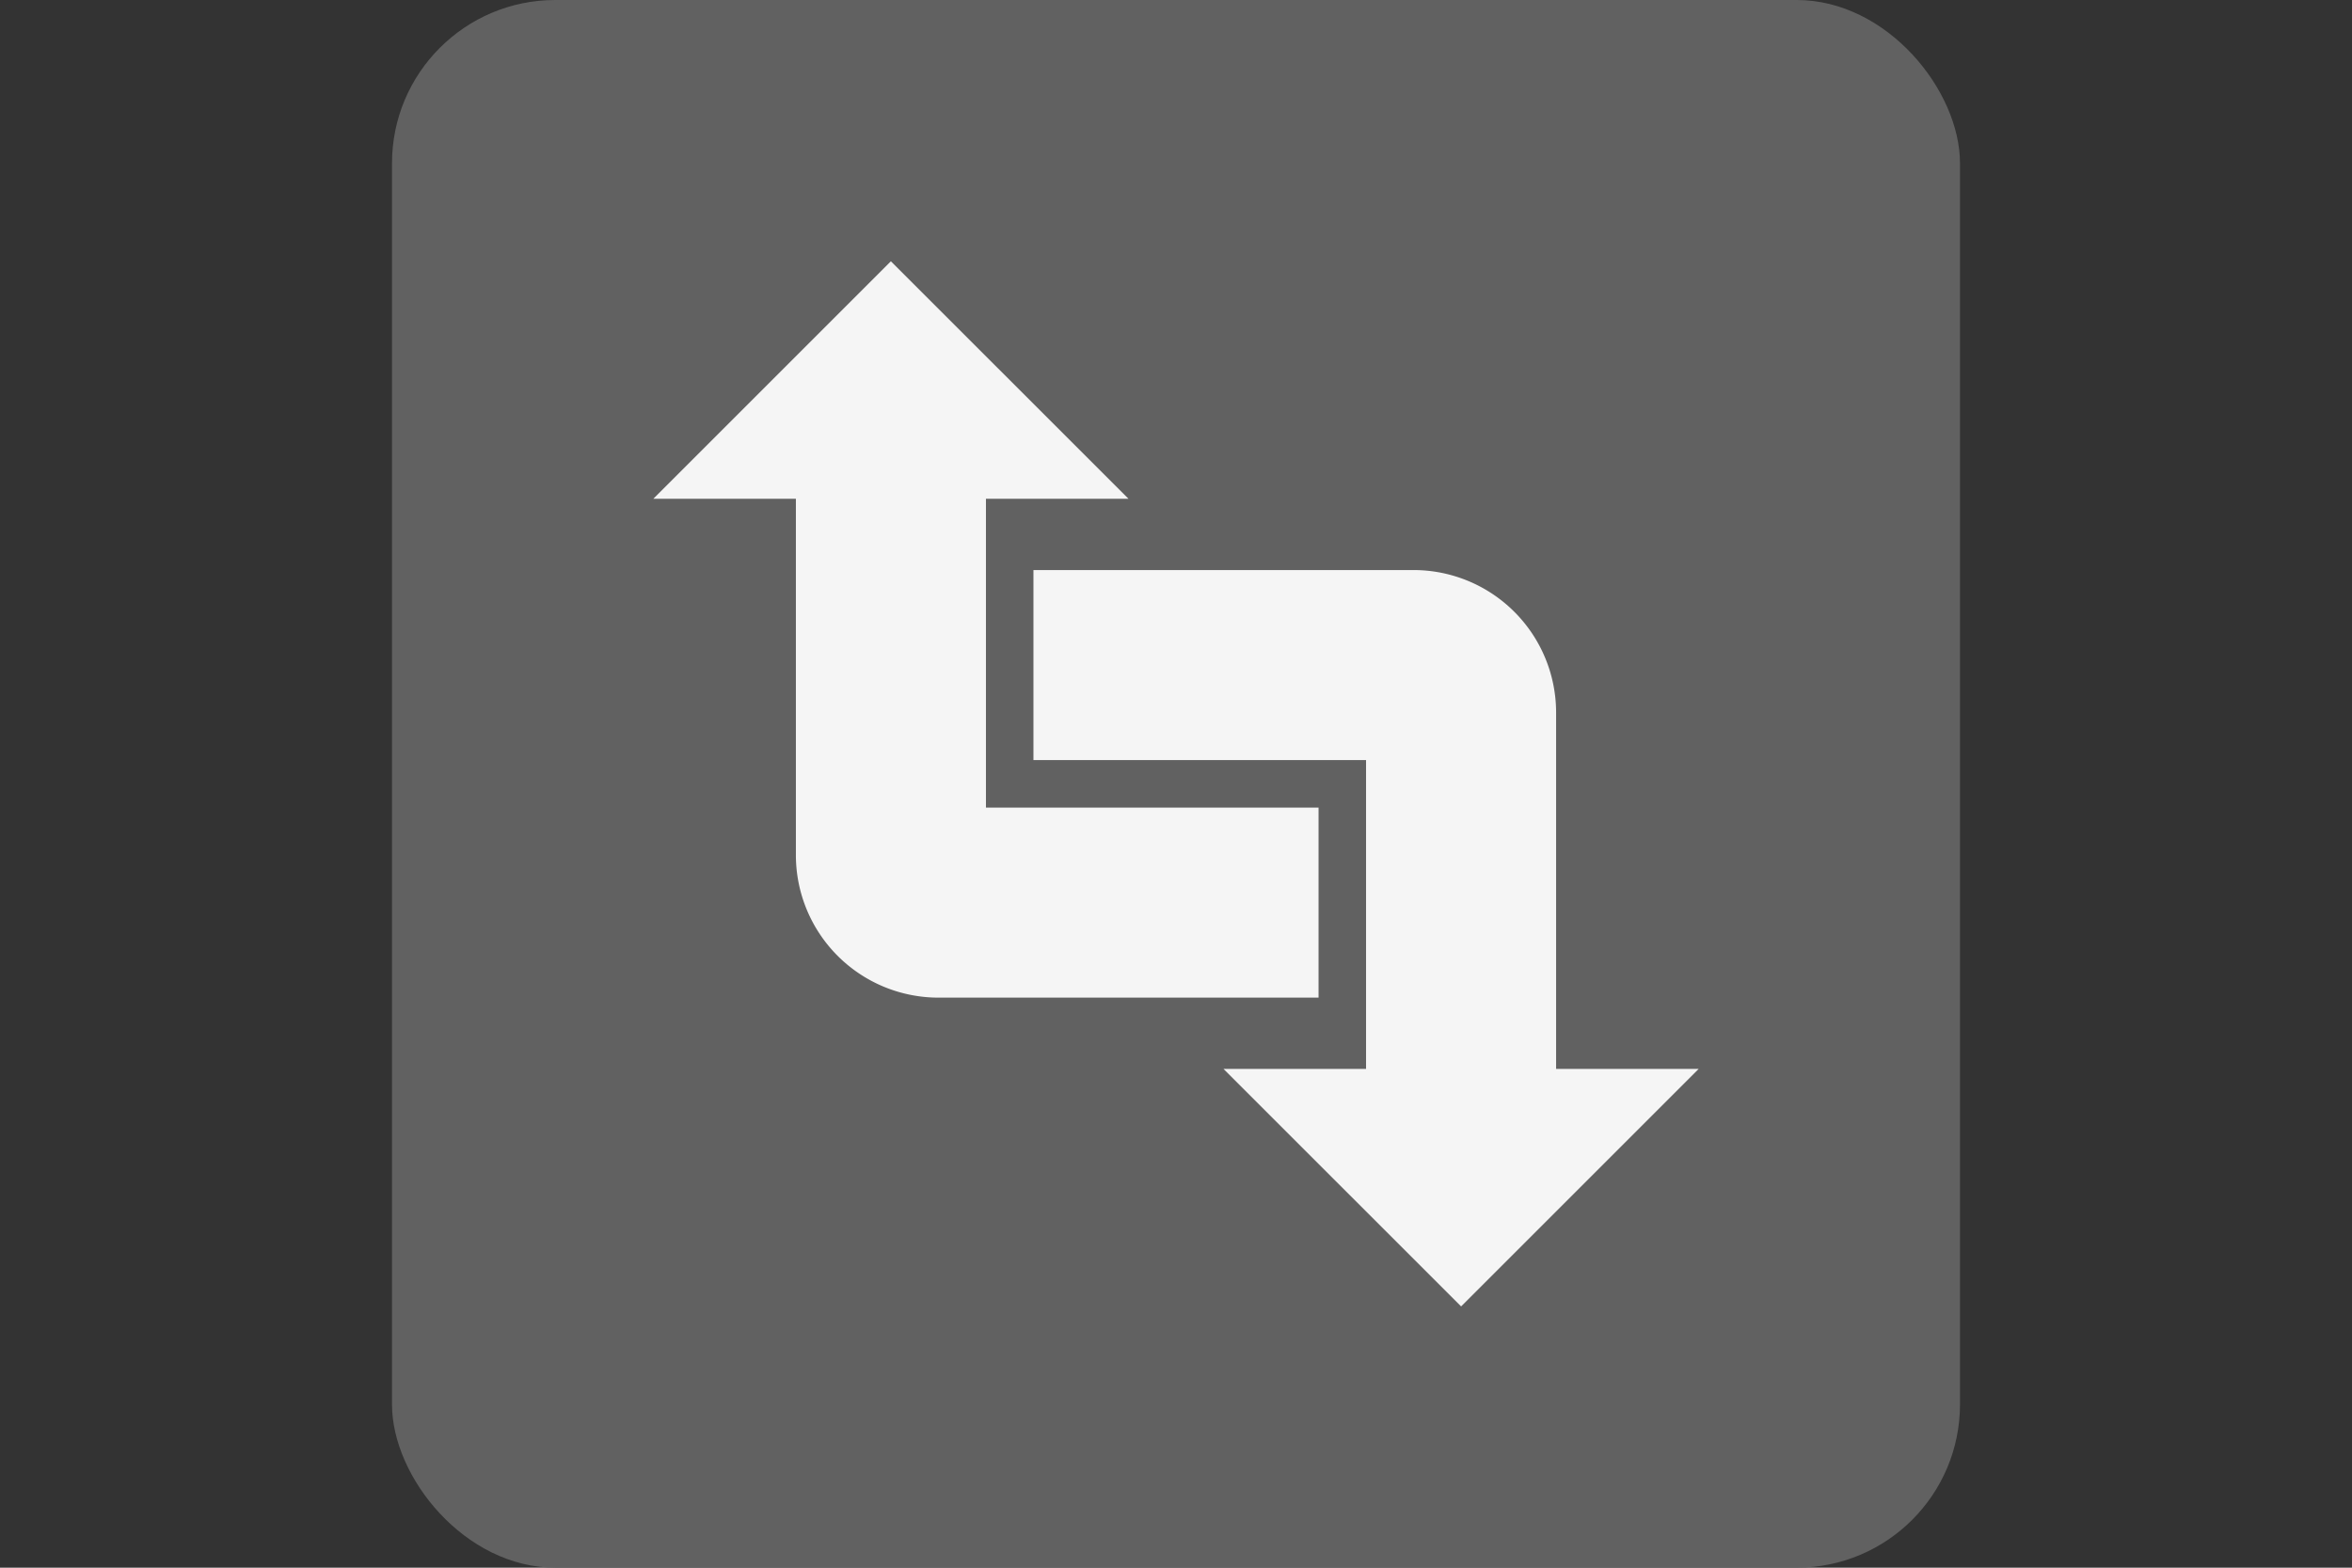 <svg xmlns="http://www.w3.org/2000/svg" width="36" height="24" viewBox="0 0 36 24"><rect x="0" y="0" width="36" height="24" fill="#333333" stroke="none"/><defs><style>.a{fill:#616161;}.b{fill:#f5f5f5;}</style></defs><title>DataTypeConversionElement</title><rect class="a" x="6" width="24" height="24" rx="2.5" ry="2.5"/><path class="b" d="M10,7.636h2.182v5.455a2.183,2.183,0,0,0,2.182,2.182h5.818V12.364H15.091V7.636h2.182L13.636,4Zm5.818,1.091v2.909h5.091v4.728H18.727L22.364,20,26,16.364H23.818V10.909a2.183,2.183,0,0,0-2.182-2.182Z"/></svg>